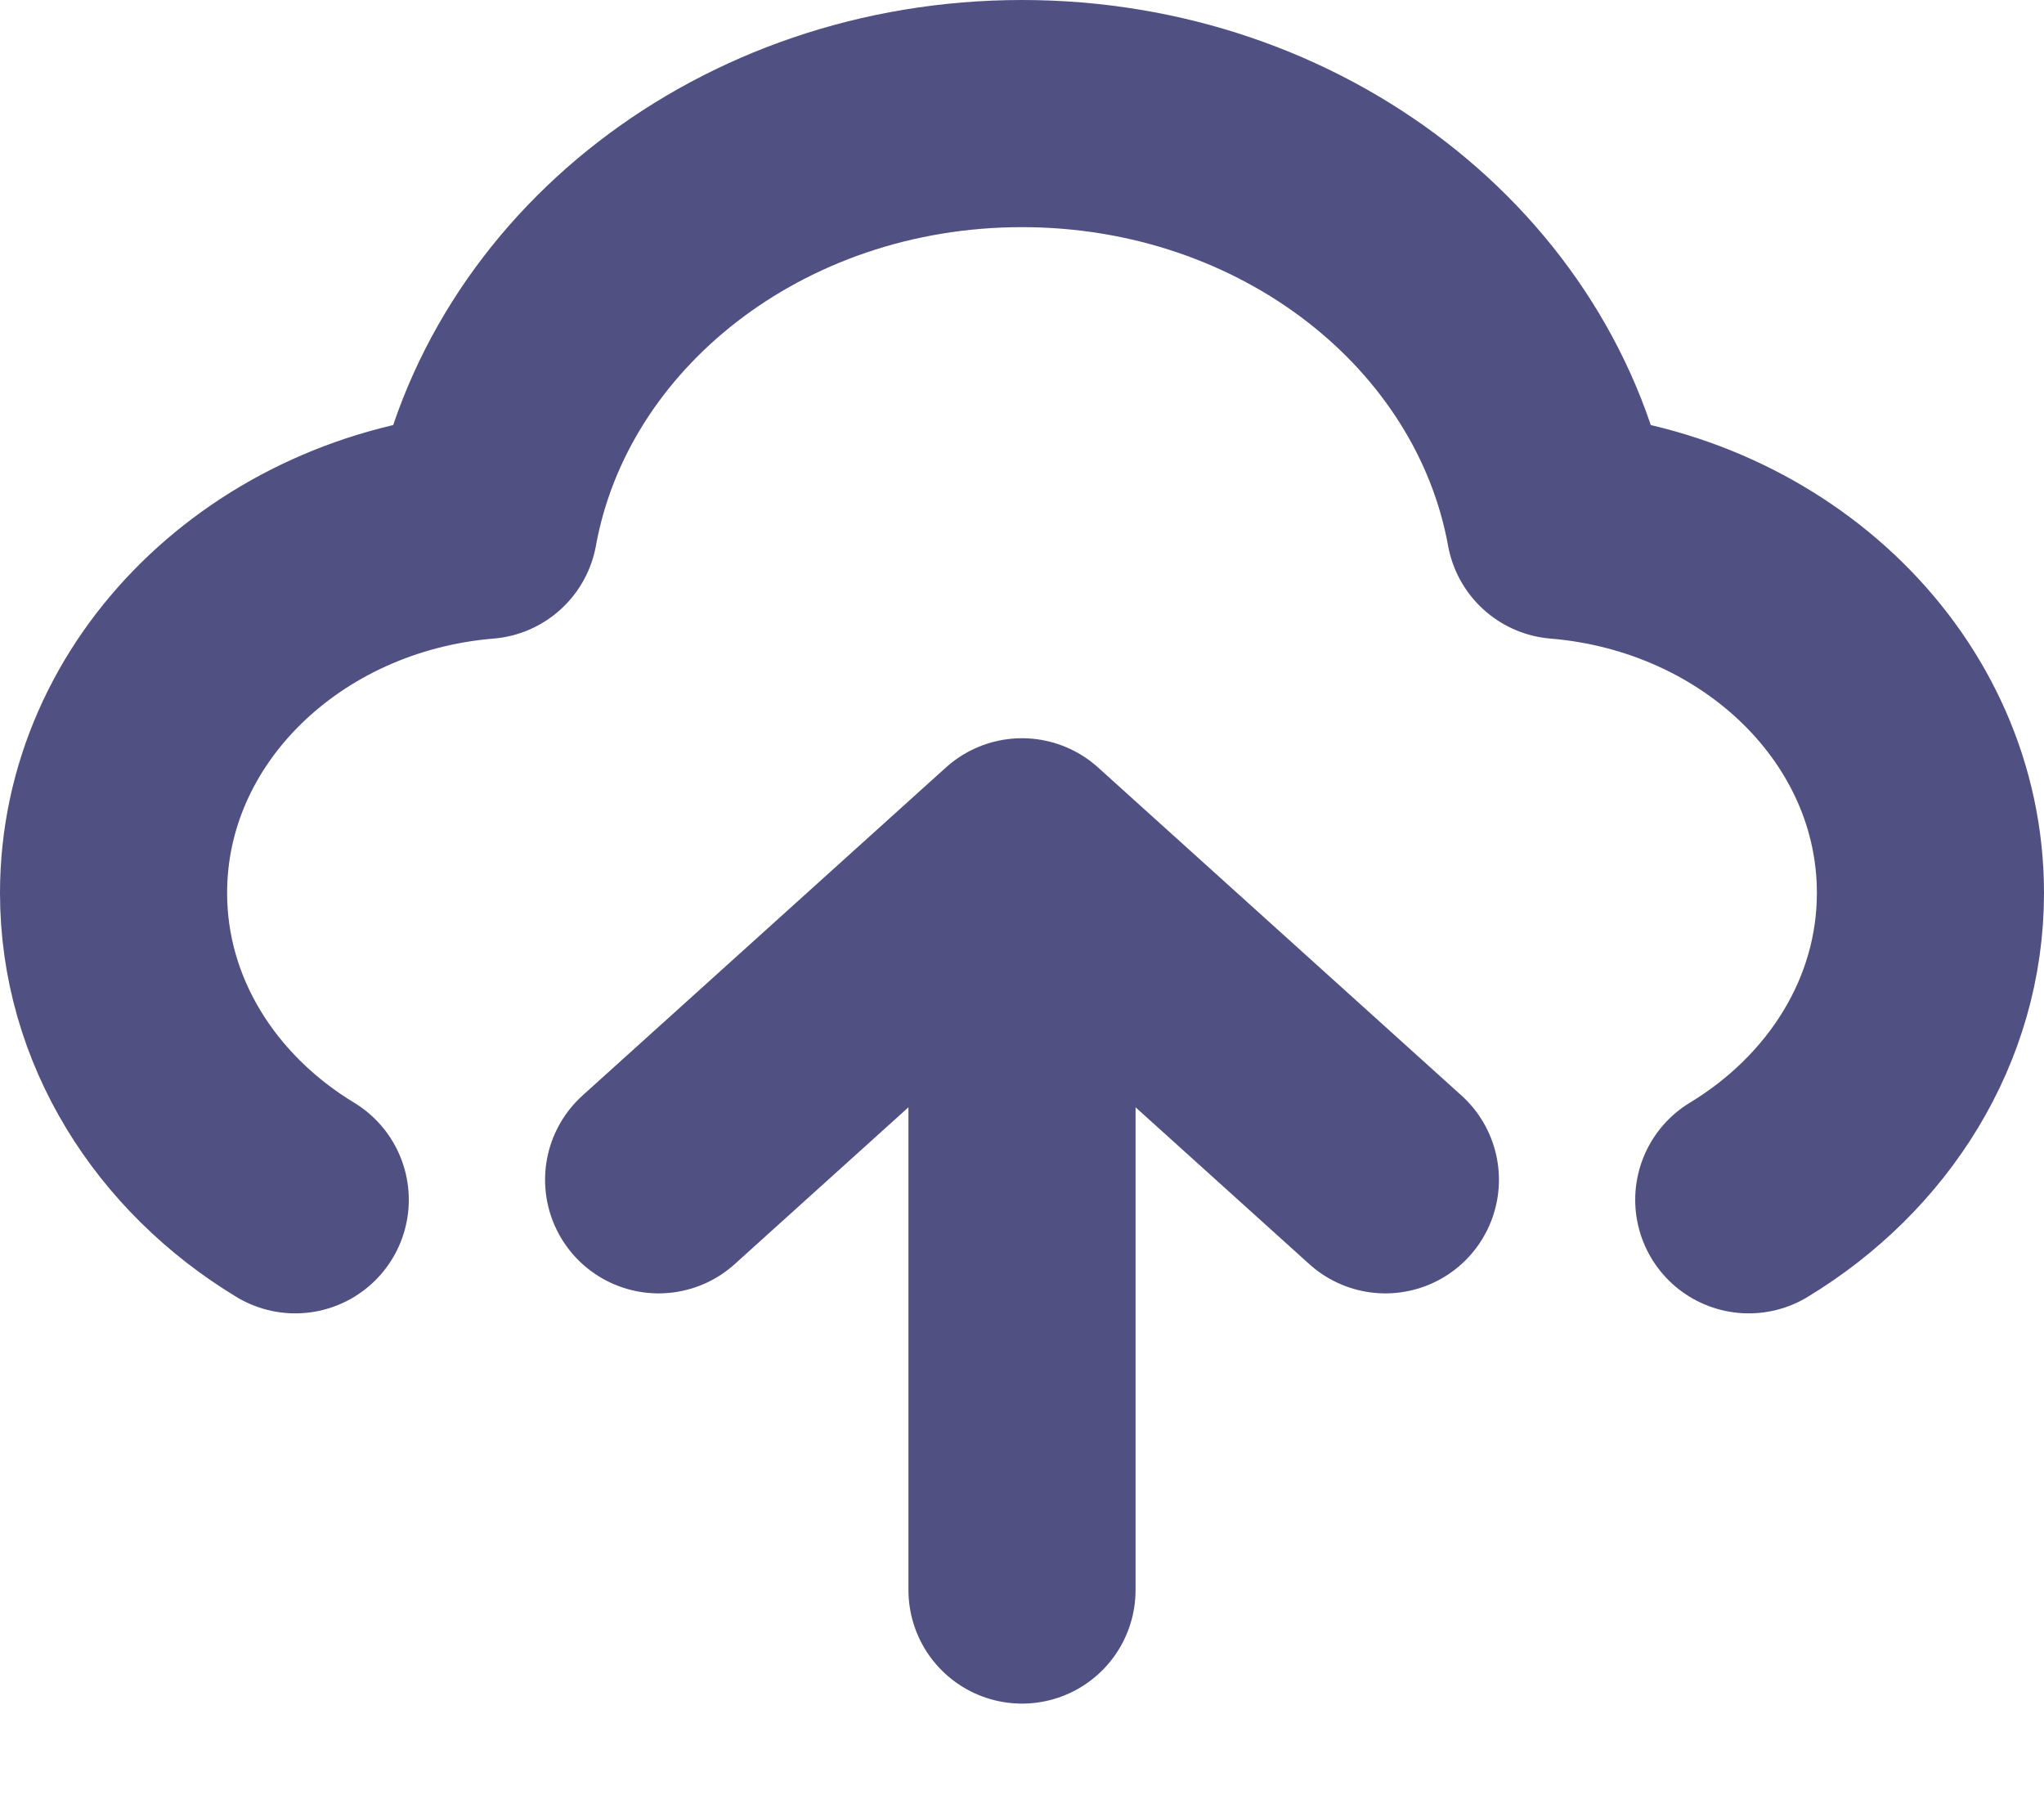 <svg width="9" height="8" viewBox="0 0 9 8" fill="none" xmlns="http://www.w3.org/2000/svg">
<path d="M1.3 5.282C0.818 4.99 0.5 4.494 0.5 3.931C0.5 3.084 1.217 2.389 2.132 2.313C2.319 1.284 3.308 0.5 4.5 0.5C5.692 0.5 6.681 1.284 6.868 2.313C7.783 2.389 8.5 3.084 8.5 3.931C8.5 4.494 8.182 4.99 7.7 5.282M2.9 5.194L4.5 3.75M4.5 3.75L6.1 5.194M4.5 3.75V7" stroke="#505083" stroke-linecap="round" stroke-linejoin="round"/>
</svg>
